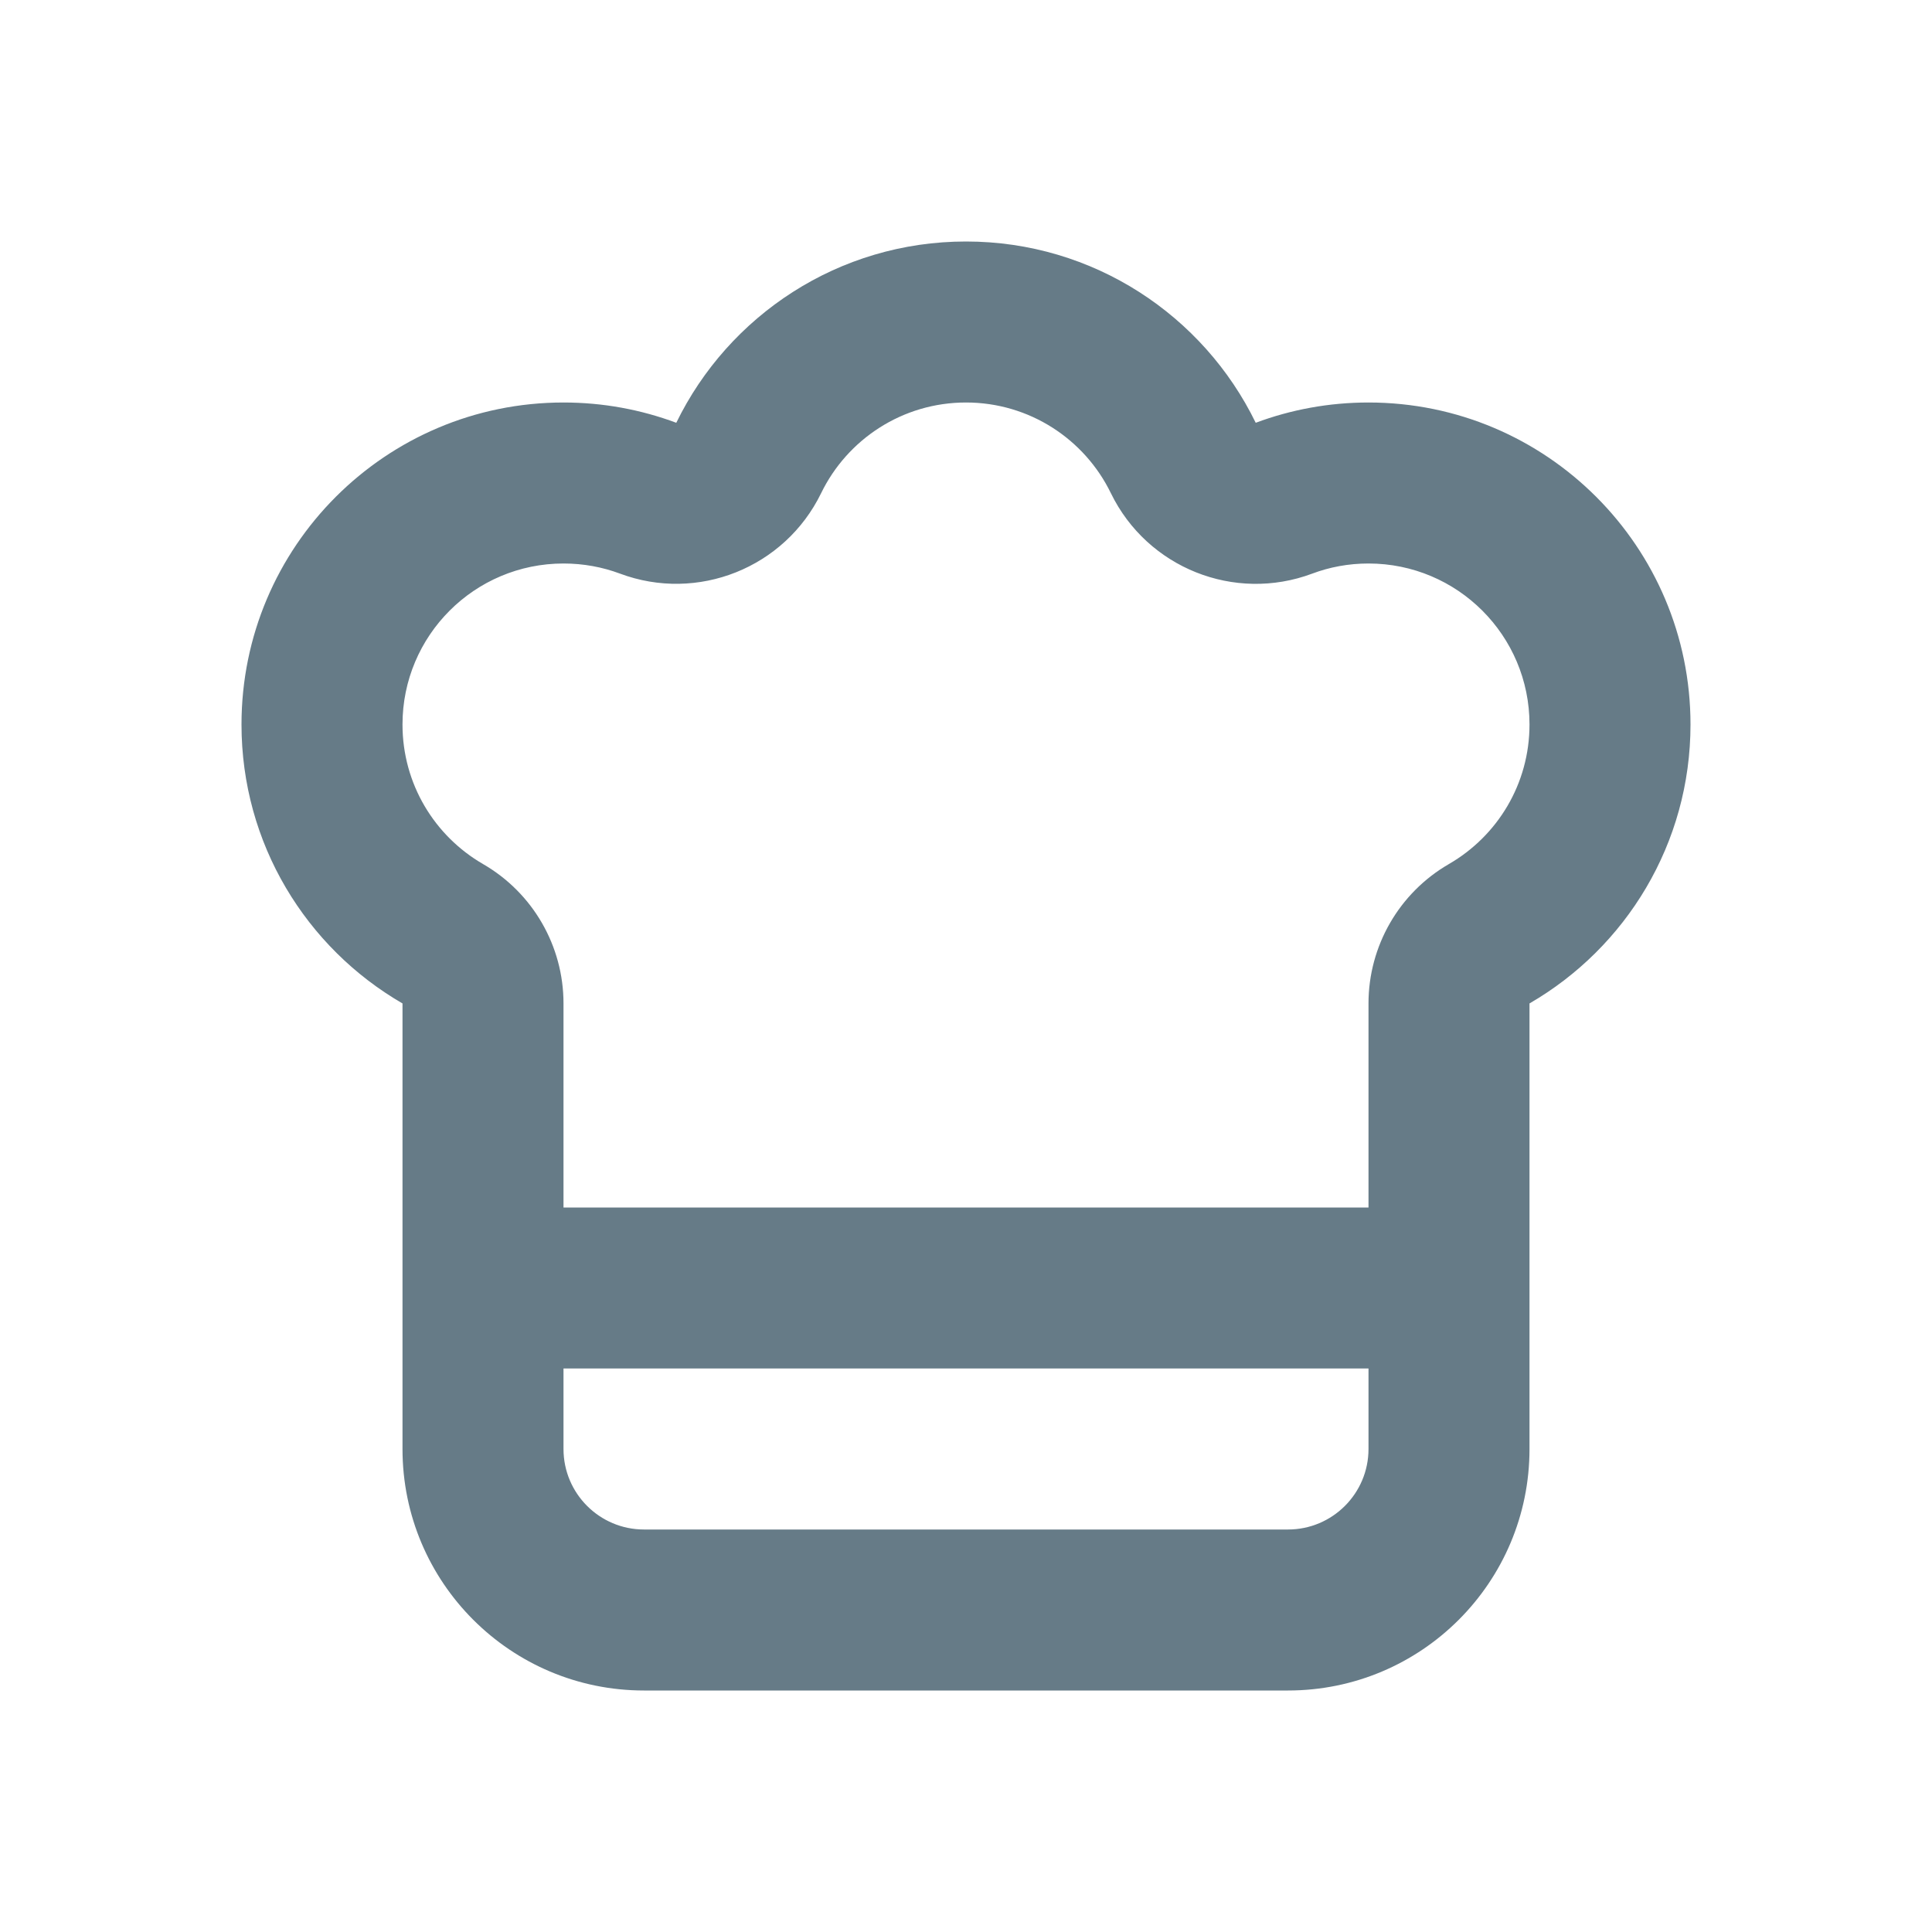 <svg width="24" height="24" viewBox="0 0 24 24" fill="none" xmlns="http://www.w3.org/2000/svg">
<path fill-rule="evenodd" clip-rule="evenodd" d="M7 5C7.493 5 7.965 5.089 8.401 5.252C9.05 3.919 10.418 3 12 3C13.582 3 14.95 3.919 15.599 5.252C16.035 5.089 16.507 5 17 5C19.209 5 21 6.791 21 9C21 10.481 20.196 11.773 19 12.465V18C19 19.657 17.657 21 16 21H8C6.343 21 5 19.657 5 18V12.465C3.804 11.773 3 10.481 3 9C3 6.791 4.791 5 7 5ZM7 12.465C7 11.751 6.619 11.091 6.001 10.734C5.398 10.385 5 9.738 5 9C5 7.895 5.895 7 7 7C7.25 7 7.485 7.045 7.7 7.125C8.666 7.487 9.748 7.054 10.2 6.127C10.526 5.456 11.212 5 12 5C12.788 5 13.474 5.456 13.8 6.127C14.252 7.054 15.334 7.487 16.3 7.126C16.515 7.045 16.75 7 17 7C18.105 7 19 7.895 19 9C19 9.738 18.602 10.385 17.998 10.734C17.381 11.091 17 11.751 17 12.465V15H7V12.465ZM7 17V18C7 18.552 7.448 19 8 19H16C16.552 19 17 18.552 17 18V17H7Z" fill="#667B87"/>
</svg>
